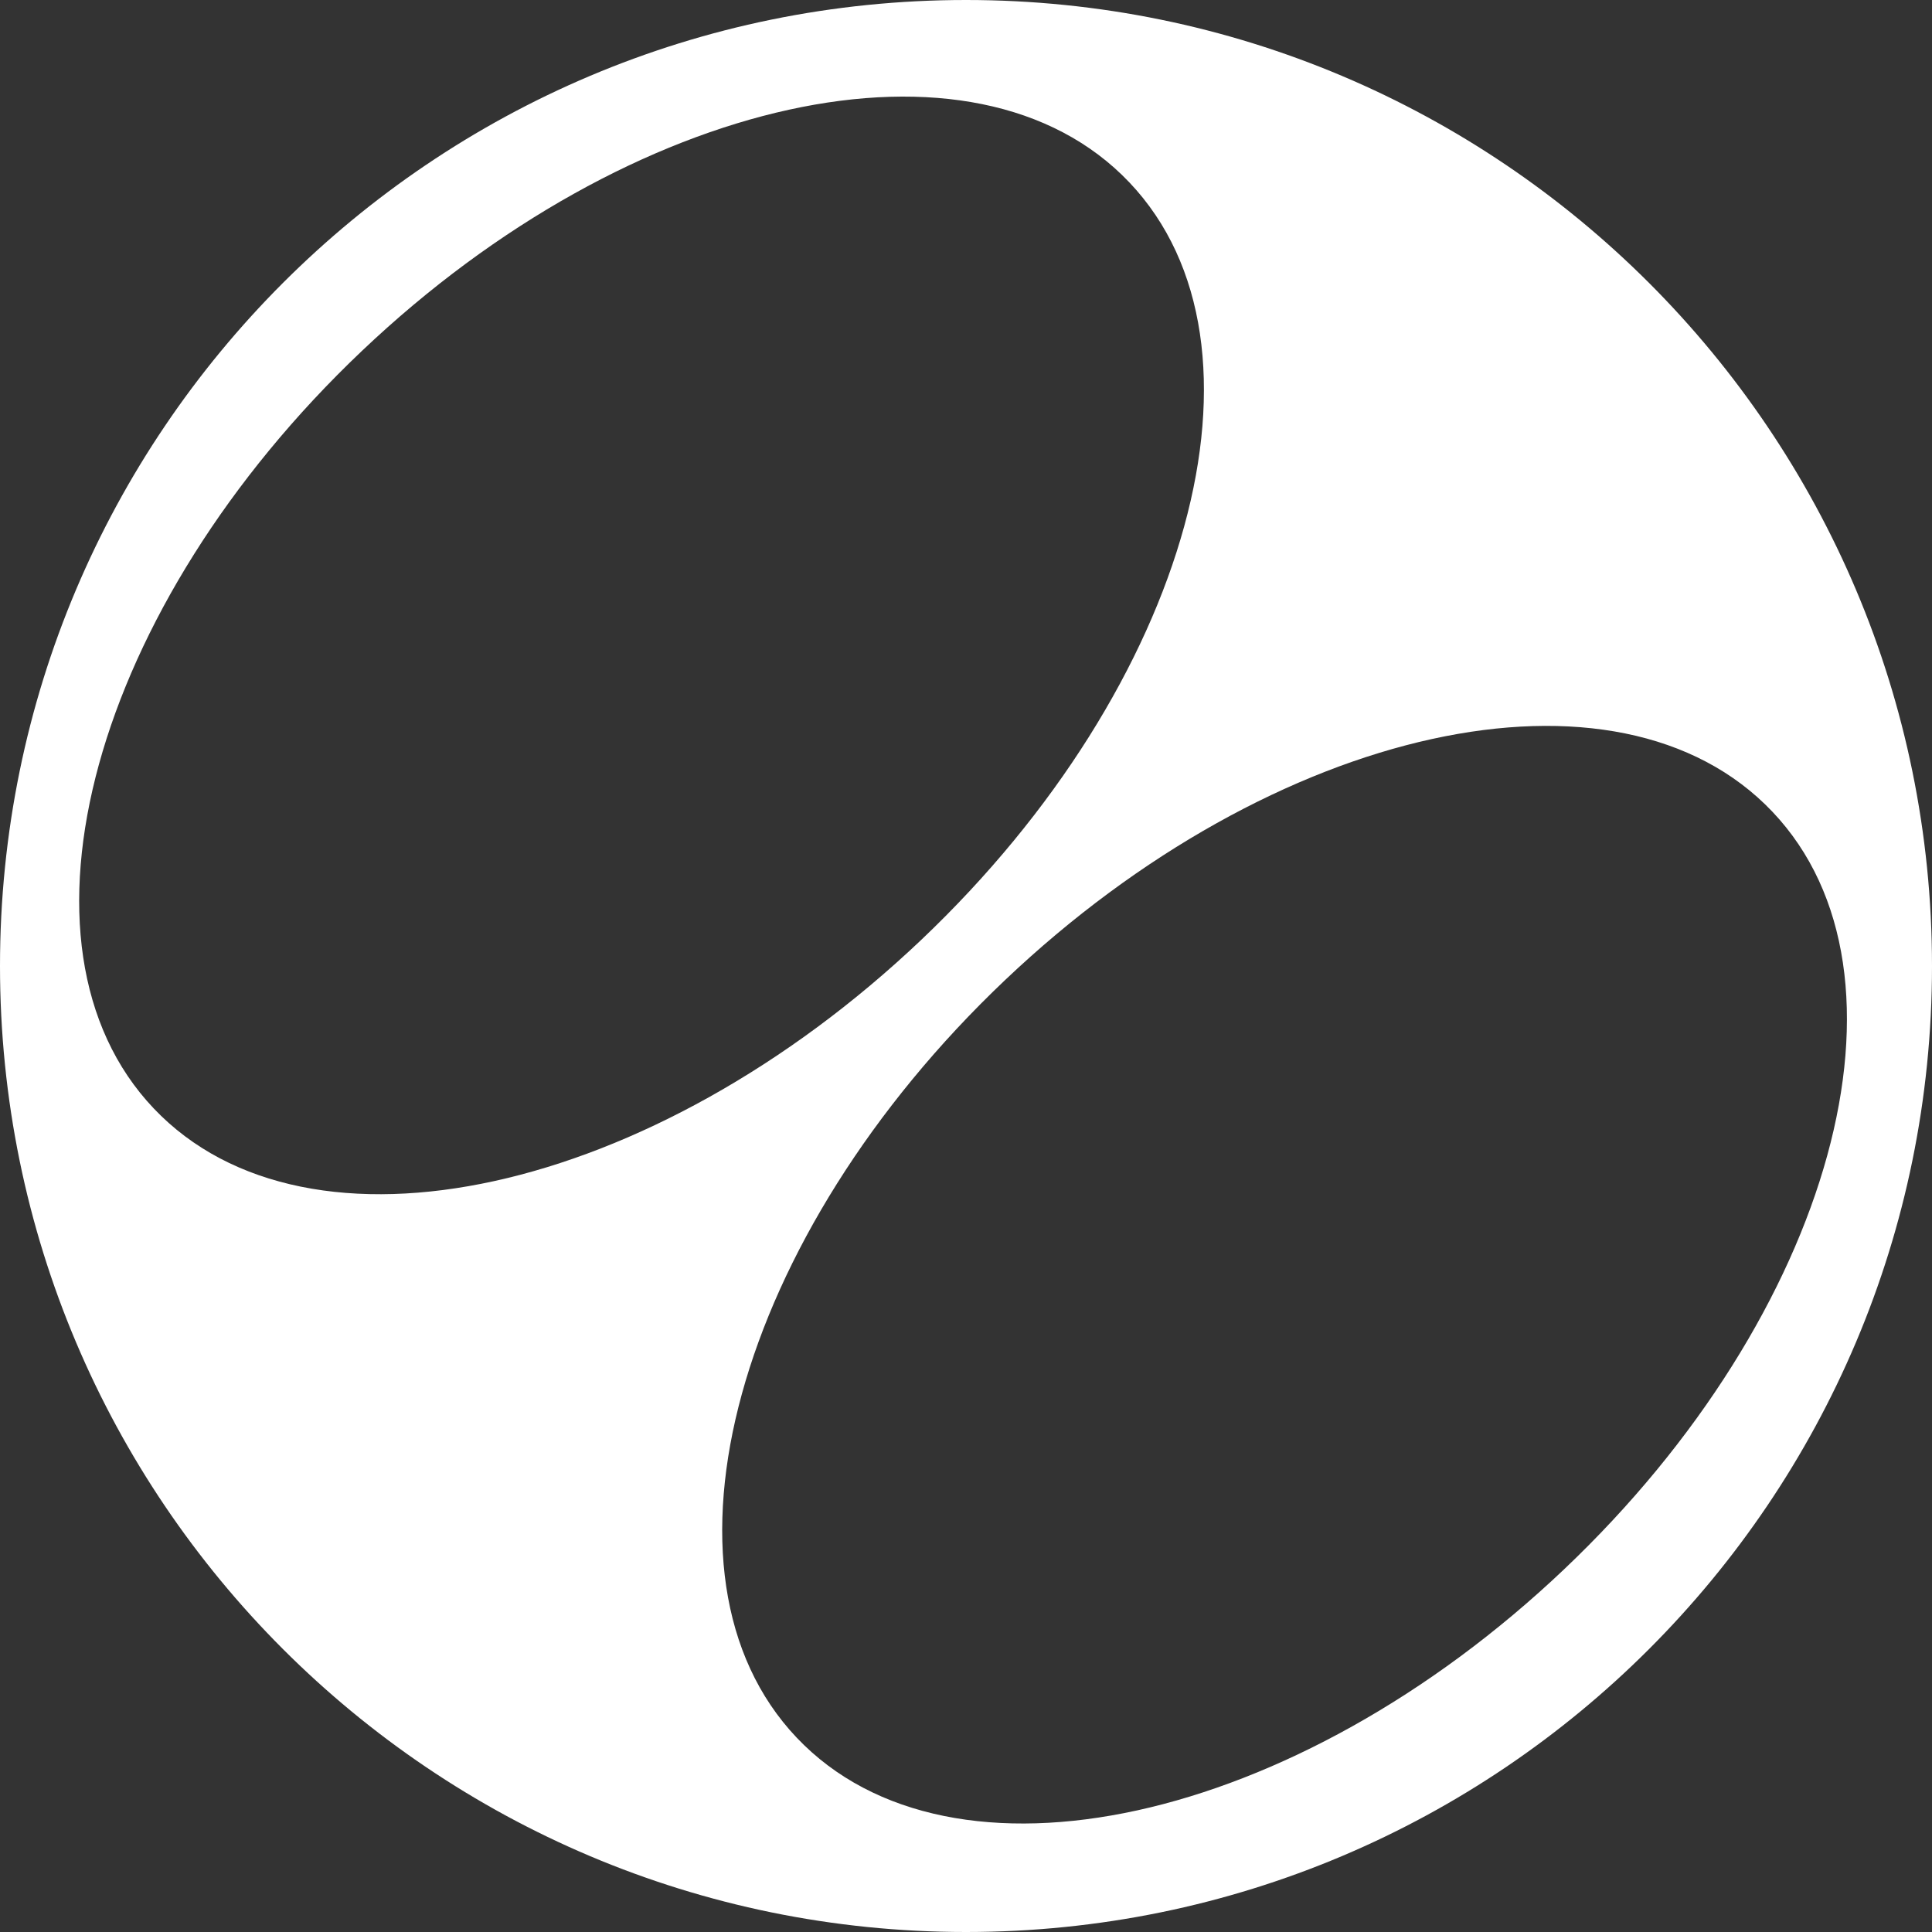 <svg width="128" height="128" viewBox="0 0 128 128" fill="none" xmlns="http://www.w3.org/2000/svg">
<rect x="0" y="0" width="128" height="128" fill="#333333" stroke="none"/>
<path fill-rule="evenodd" clip-rule="evenodd" d="M128 64C128 99.346 99.346 128 64 128C28.654 128 0 99.346 0 64C0 28.654 28.654 0 64 0C99.346 0 128 28.654 128 64ZM74.827 12.088C85.056 22.867 78.877 45.337 61.026 62.277C43.175 79.218 20.411 84.212 10.182 73.433C-0.047 62.654 6.132 40.183 23.984 23.243C41.835 6.303 64.598 1.308 74.827 12.088ZM117.428 53.78C127.657 64.559 121.478 87.03 103.627 103.969C85.776 120.91 63.013 125.904 52.784 115.125C42.555 104.346 48.734 81.875 66.585 64.935C84.436 47.995 107.2 43.001 117.428 53.78Z" fill="white"/>
</svg>
